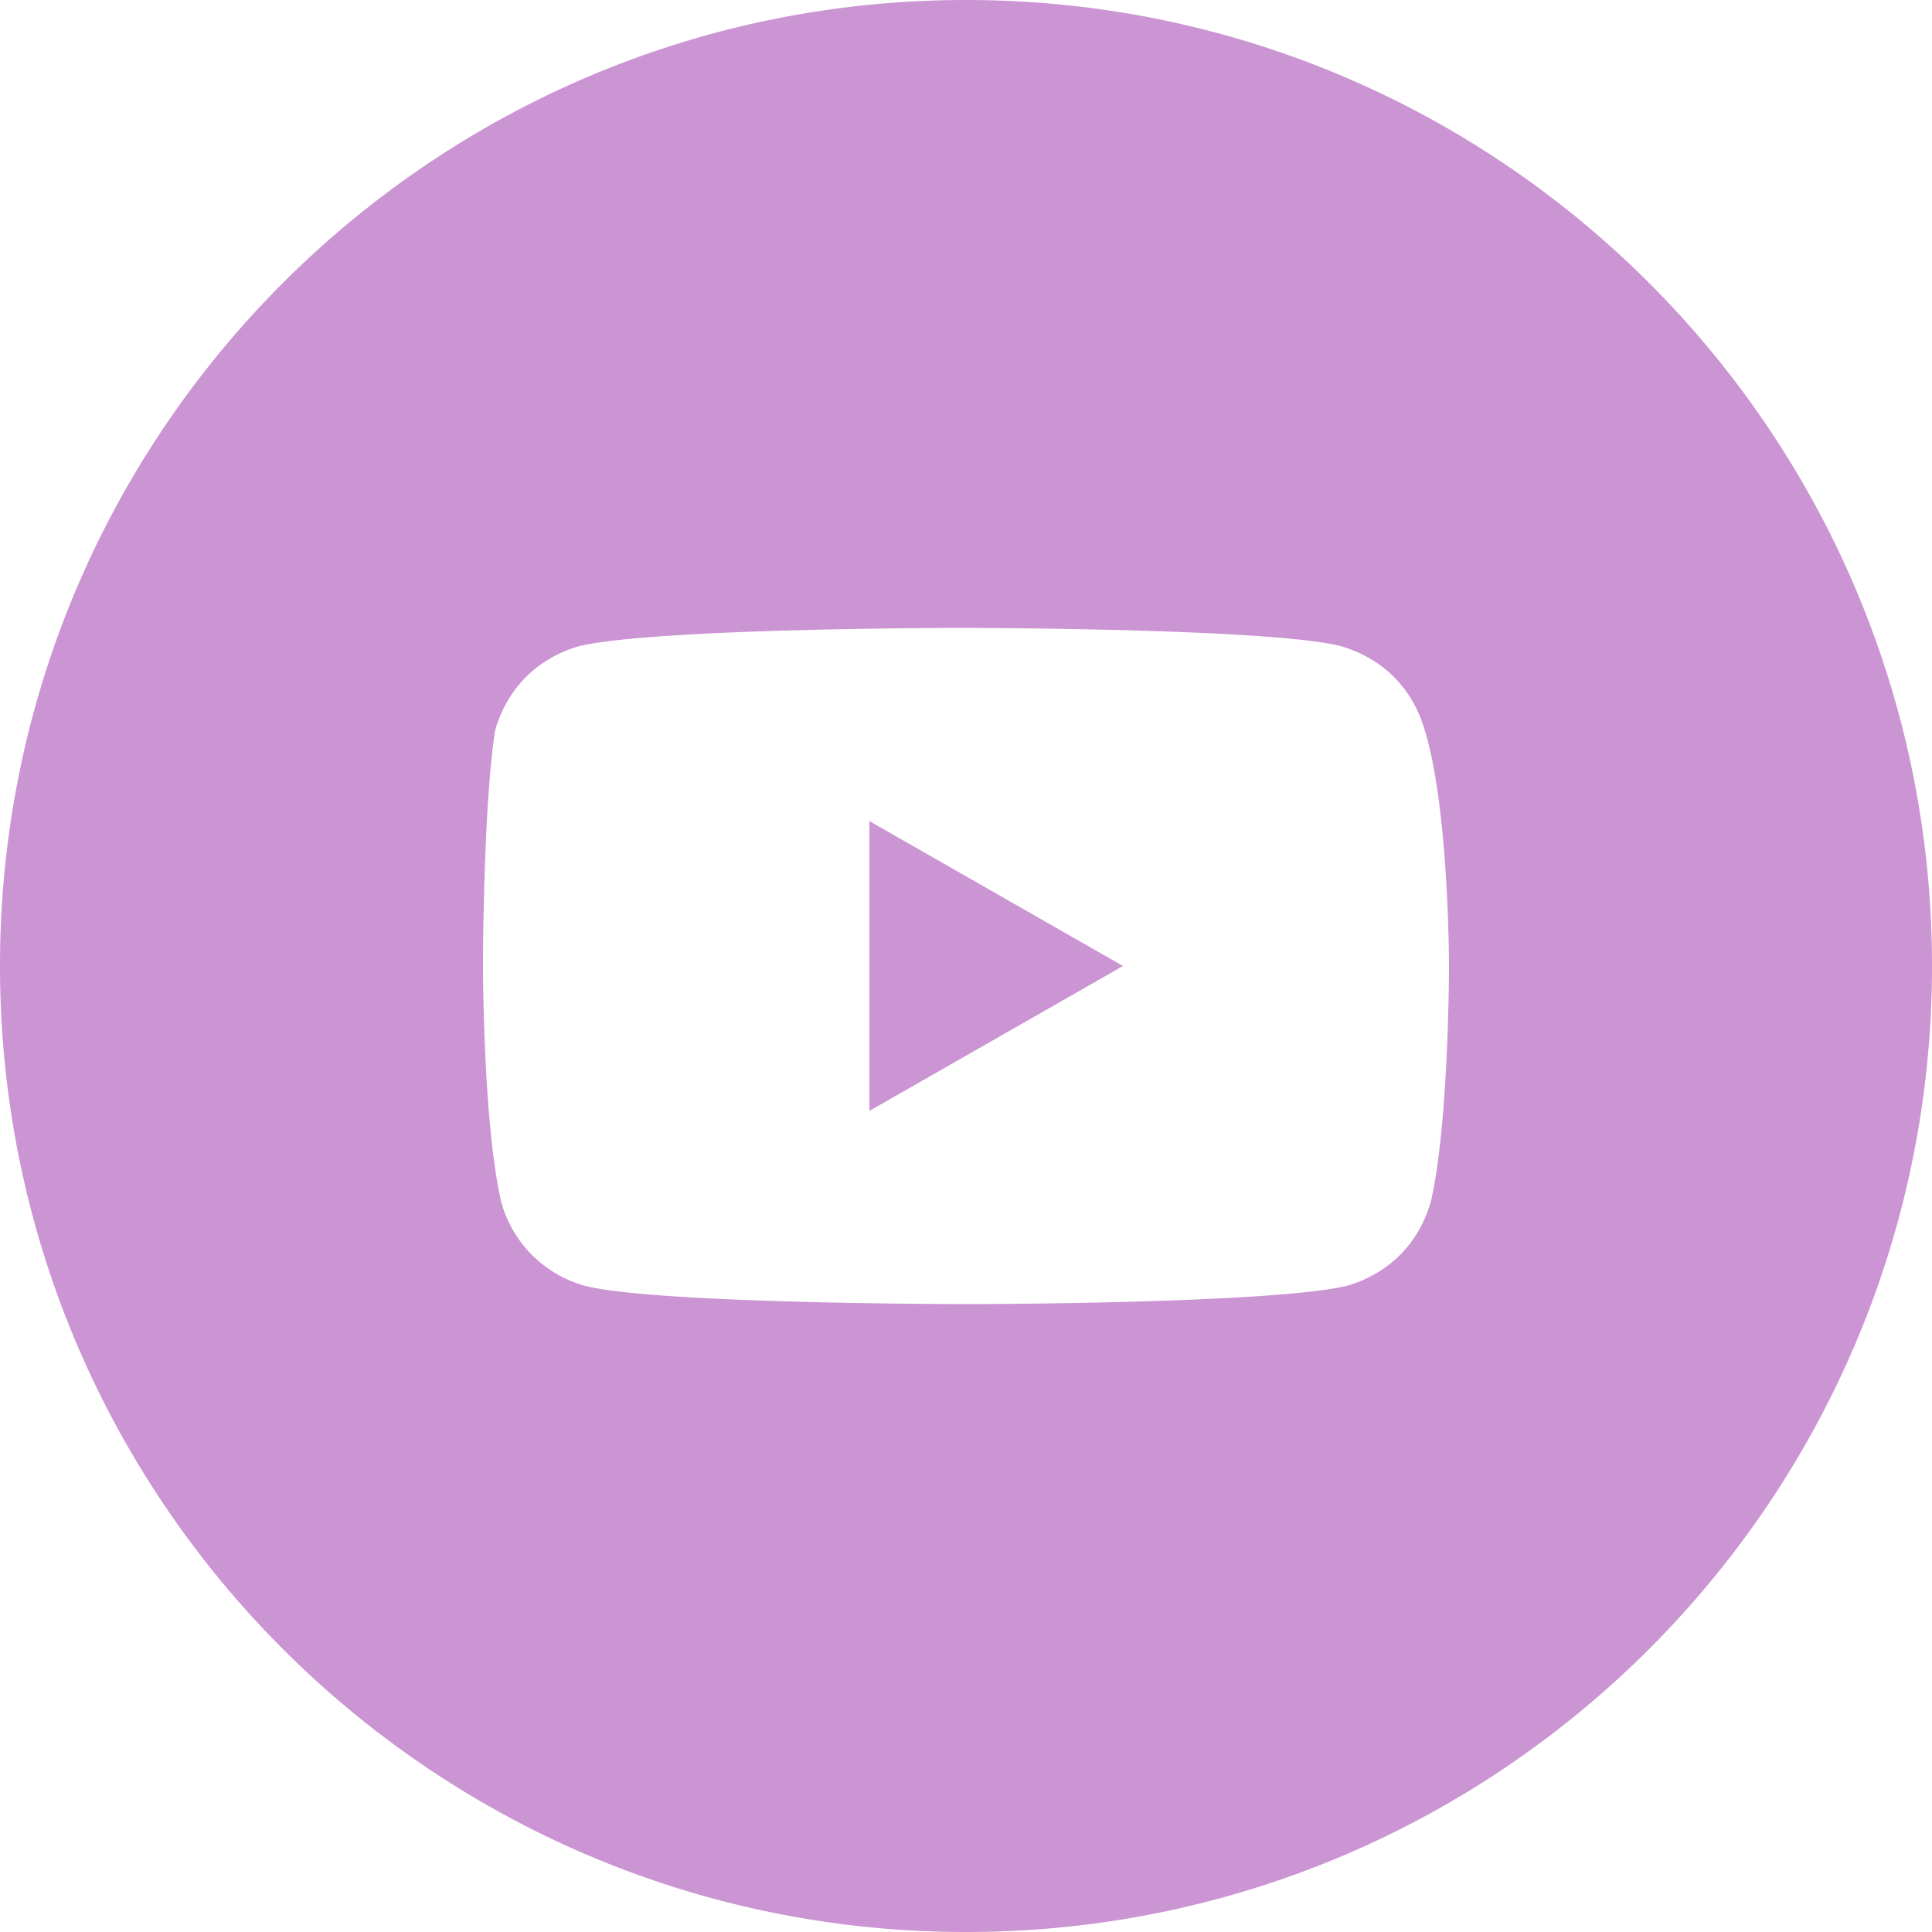 <svg xmlns="http://www.w3.org/2000/svg" width="40" height="40" fill="none"><path fill="#CB94D3" d="M23.25 20 18 17v6l5.25-3Z"/><path fill="#CB94D3" fill-rule="evenodd" d="M0 20C0 8.954 8.954 0 20 0s20 8.954 20 20-8.954 20-20 20S0 31.046 0 20Zm27.75-6.625c.875.25 1.5.875 1.75 1.75C30 16.75 30 20 30 20s0 3.25-.375 4.875c-.25.875-.875 1.5-1.75 1.75C26.25 27 20 27 20 27s-6.375 0-7.875-.375a2.476 2.476 0 0 1-1.75-1.75C10 23.25 10 20 10 20s0-3.25.25-4.875c.25-.875.875-1.5 1.75-1.75C13.625 13 19.875 13 19.875 13s6.375 0 7.875.375Z" clip-rule="evenodd"/></svg>